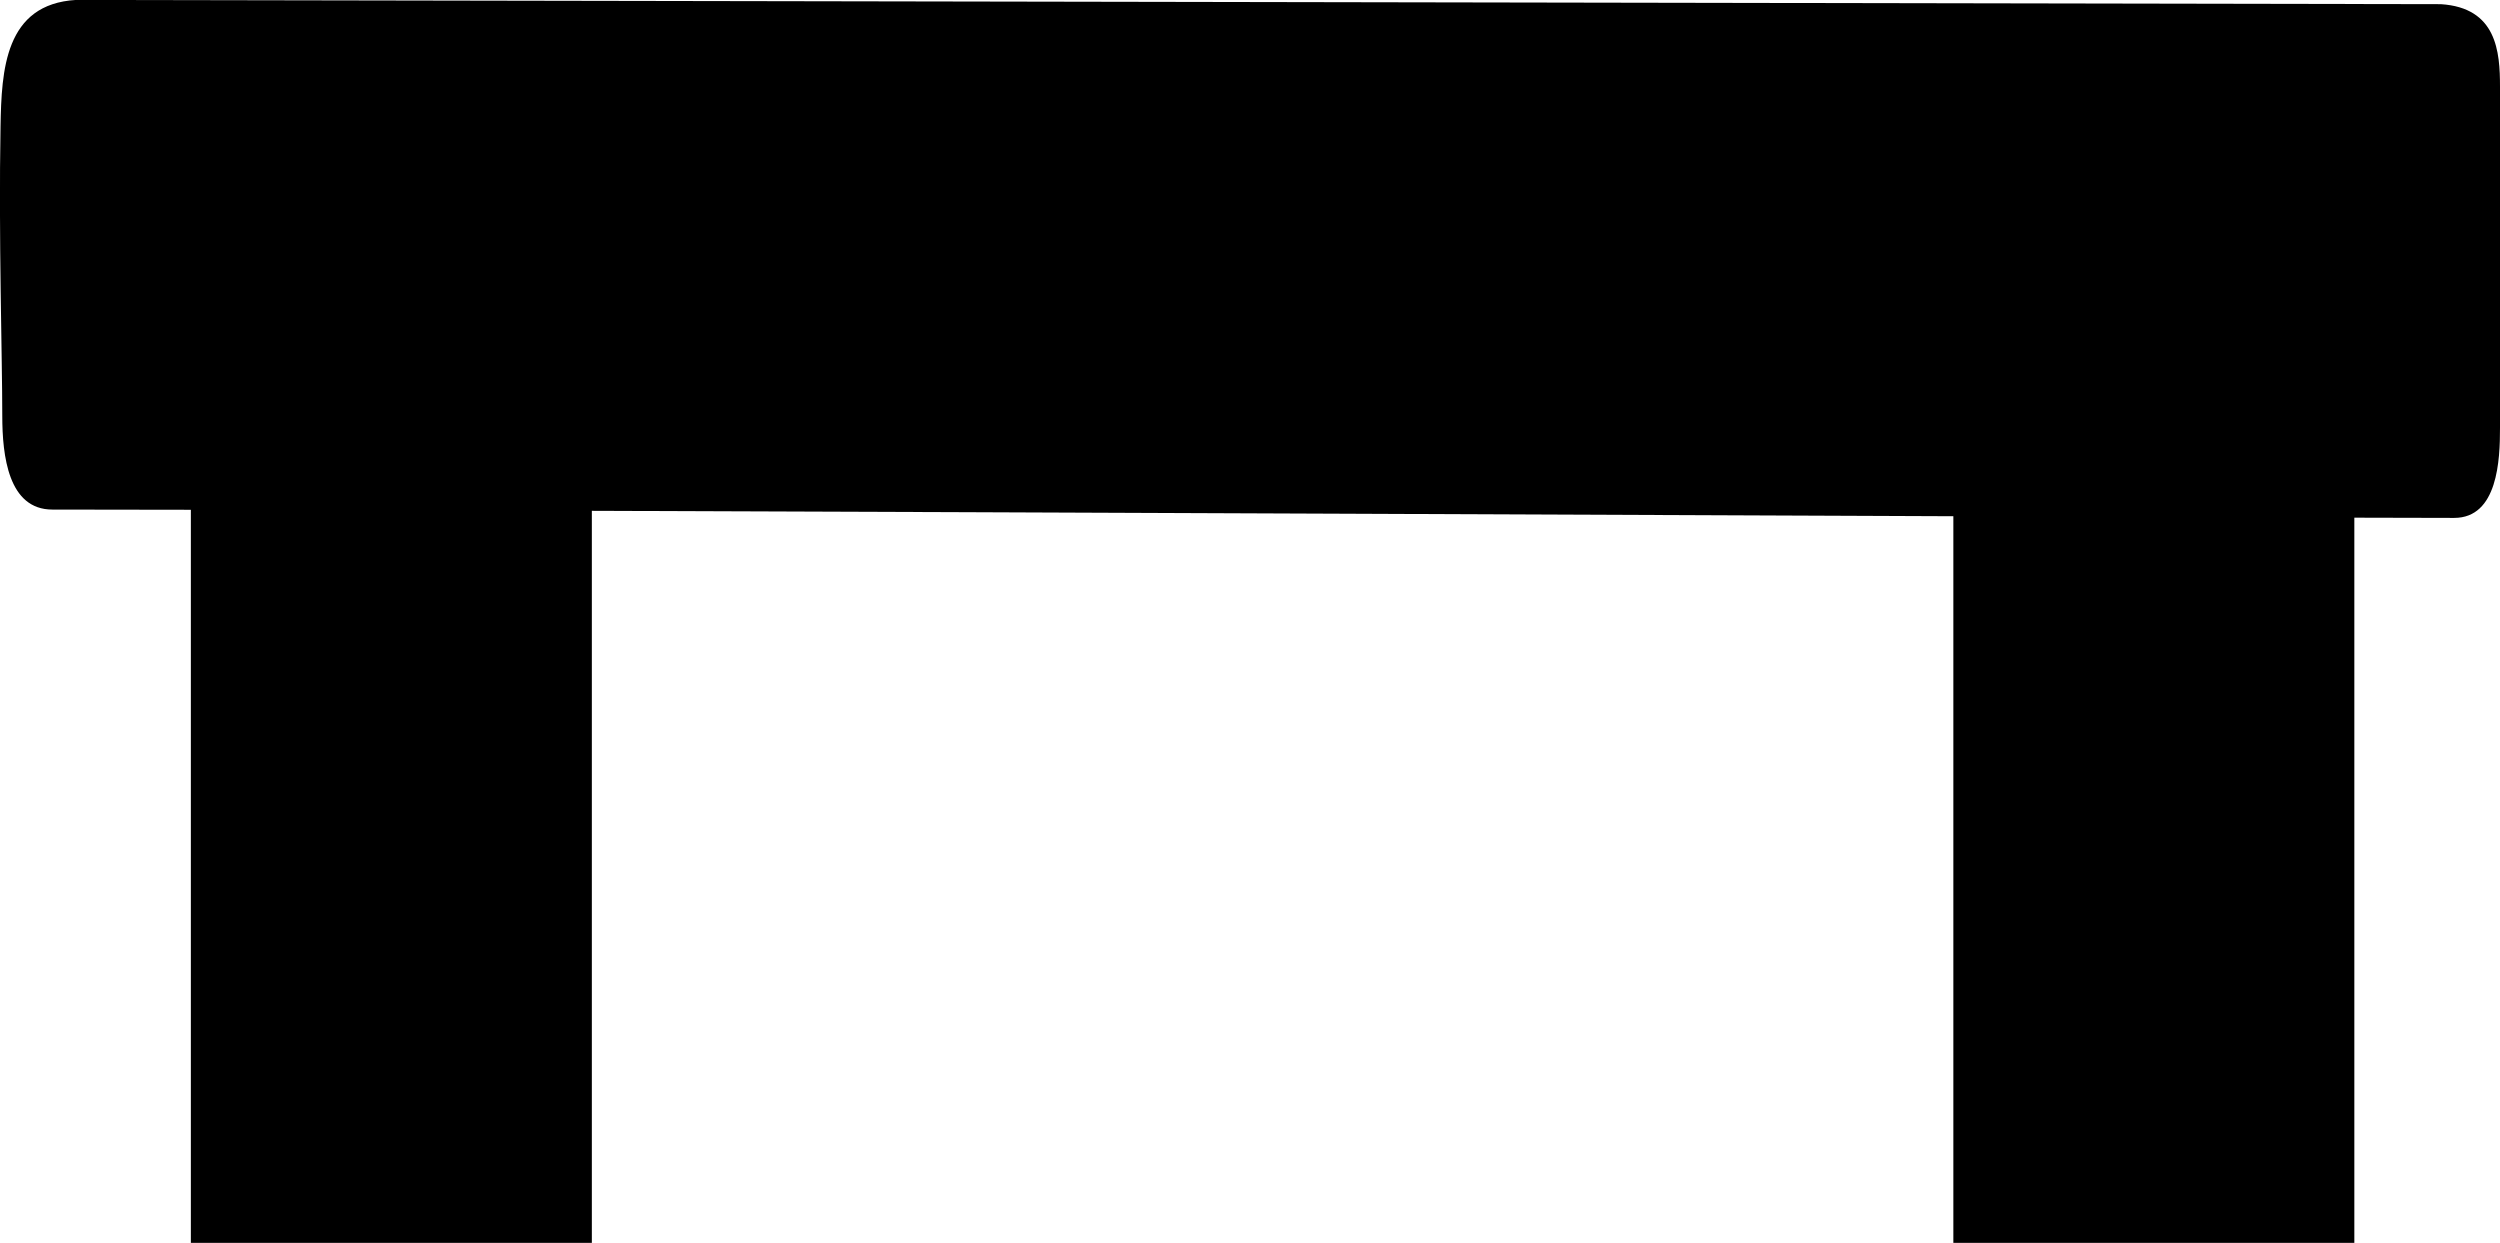 <svg version="1.1" xmlns="http://www.w3.org/2000/svg" xmlns:xlink="http://www.w3.org/1999/xlink" width="32.969" height="16.39" viewBox="0,0,32.969,16.39"><g transform="translate(-221.57,-169.616)"><g data-paper-data="{&quot;isPaintingLayer&quot;:true}" fill="#000000" fill-rule="nonzero" stroke-width="0" stroke-linecap="butt" stroke-linejoin="miter" stroke-miterlimit="10" stroke-dasharray="" stroke-dashoffset="0" style="mix-blend-mode: normal"><path d="M247.33,186.007v-14.834h5.288v14.834z" stroke="#ffc85e"/><path d="M224.087,186.007v-14.834h5.288v14.834z" stroke="#ffc85e"/><path d="M253.759,169.671c0.737,0.047 0.78,0.625 0.78,1.09c0,1.438 0,3.687 0,4.5c0,0.417 -0.028,1.185 -0.605,1.185c-3.322,0 -24.986,-0.11 -31.674,-0.11c-0.58,0 -0.66,-0.709 -0.66,-1.236c0,-0.779 -0.049,-2.356 -0.023,-3.817c0.013,-0.741 0.055,-1.613 0.997,-1.668z" stroke="none"/></g></g></svg>